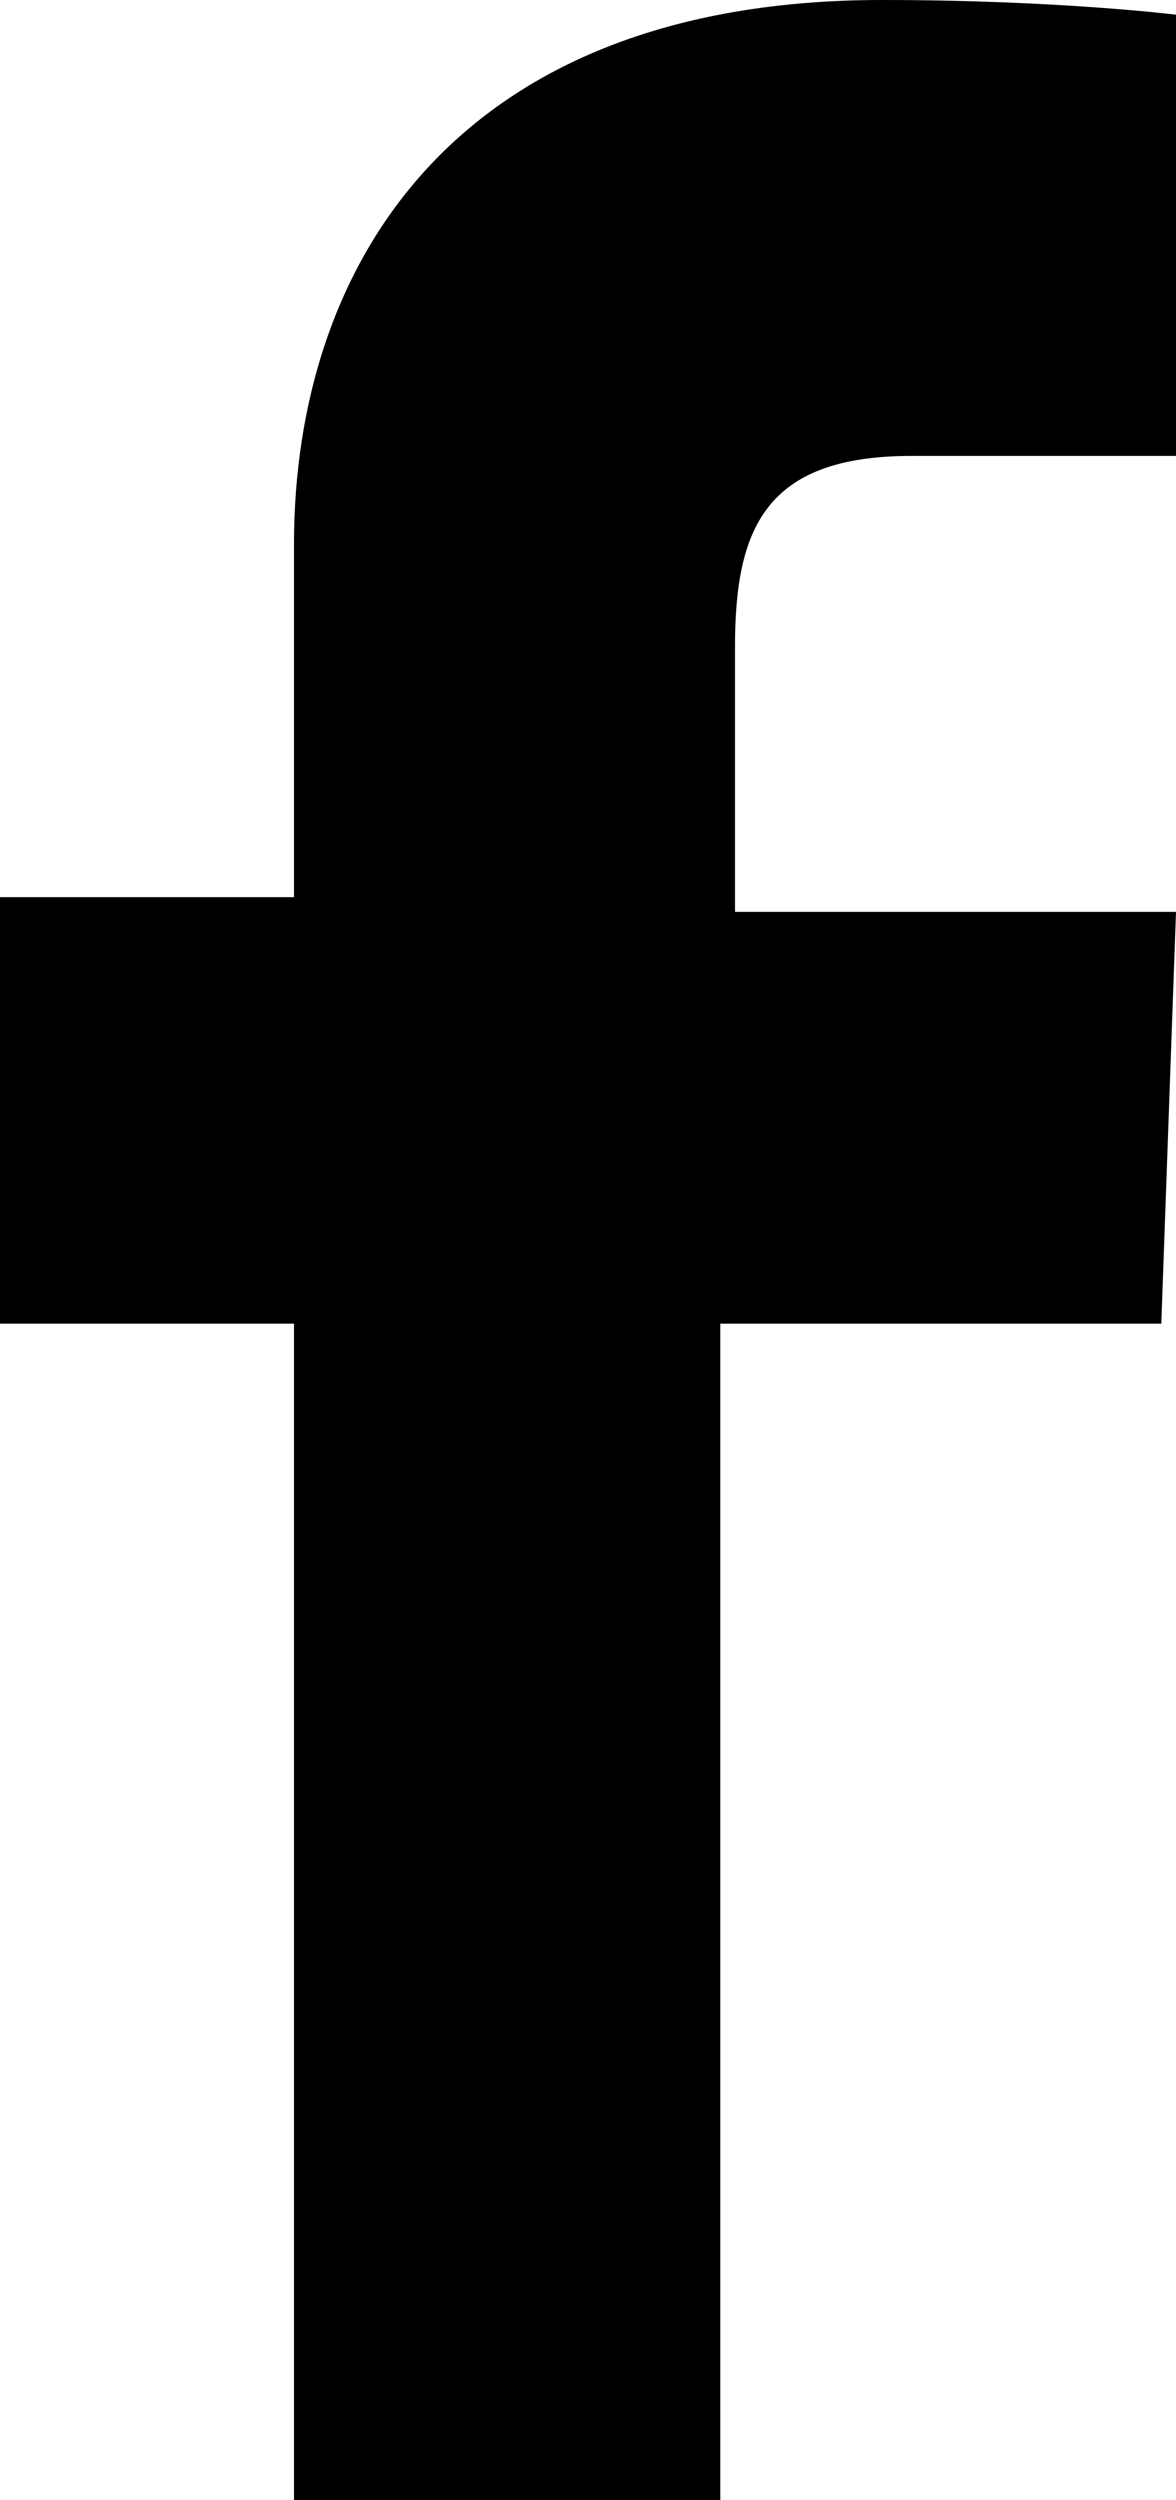 <?xml version="1.0" encoding="utf-8"?>
<svg version="1.1" xmlns="http://www.w3.org/2000/svg" xmlns:xlink="http://www.w3.org/1999/xlink" viewBox="-201 412.4 8 17">
<path d="M-193.1,421.4h-3v8h-2.9v-8h-2v-2.9h2v-2.4c0-1.9,1.1-3.7,4-3.7c1.2,0,2,0.1,2,0.1v3h-1.8c-1,0-1.2,0.5-1.2,1.3v1.8h3 L-193.1,421.4z"/>
</svg>
